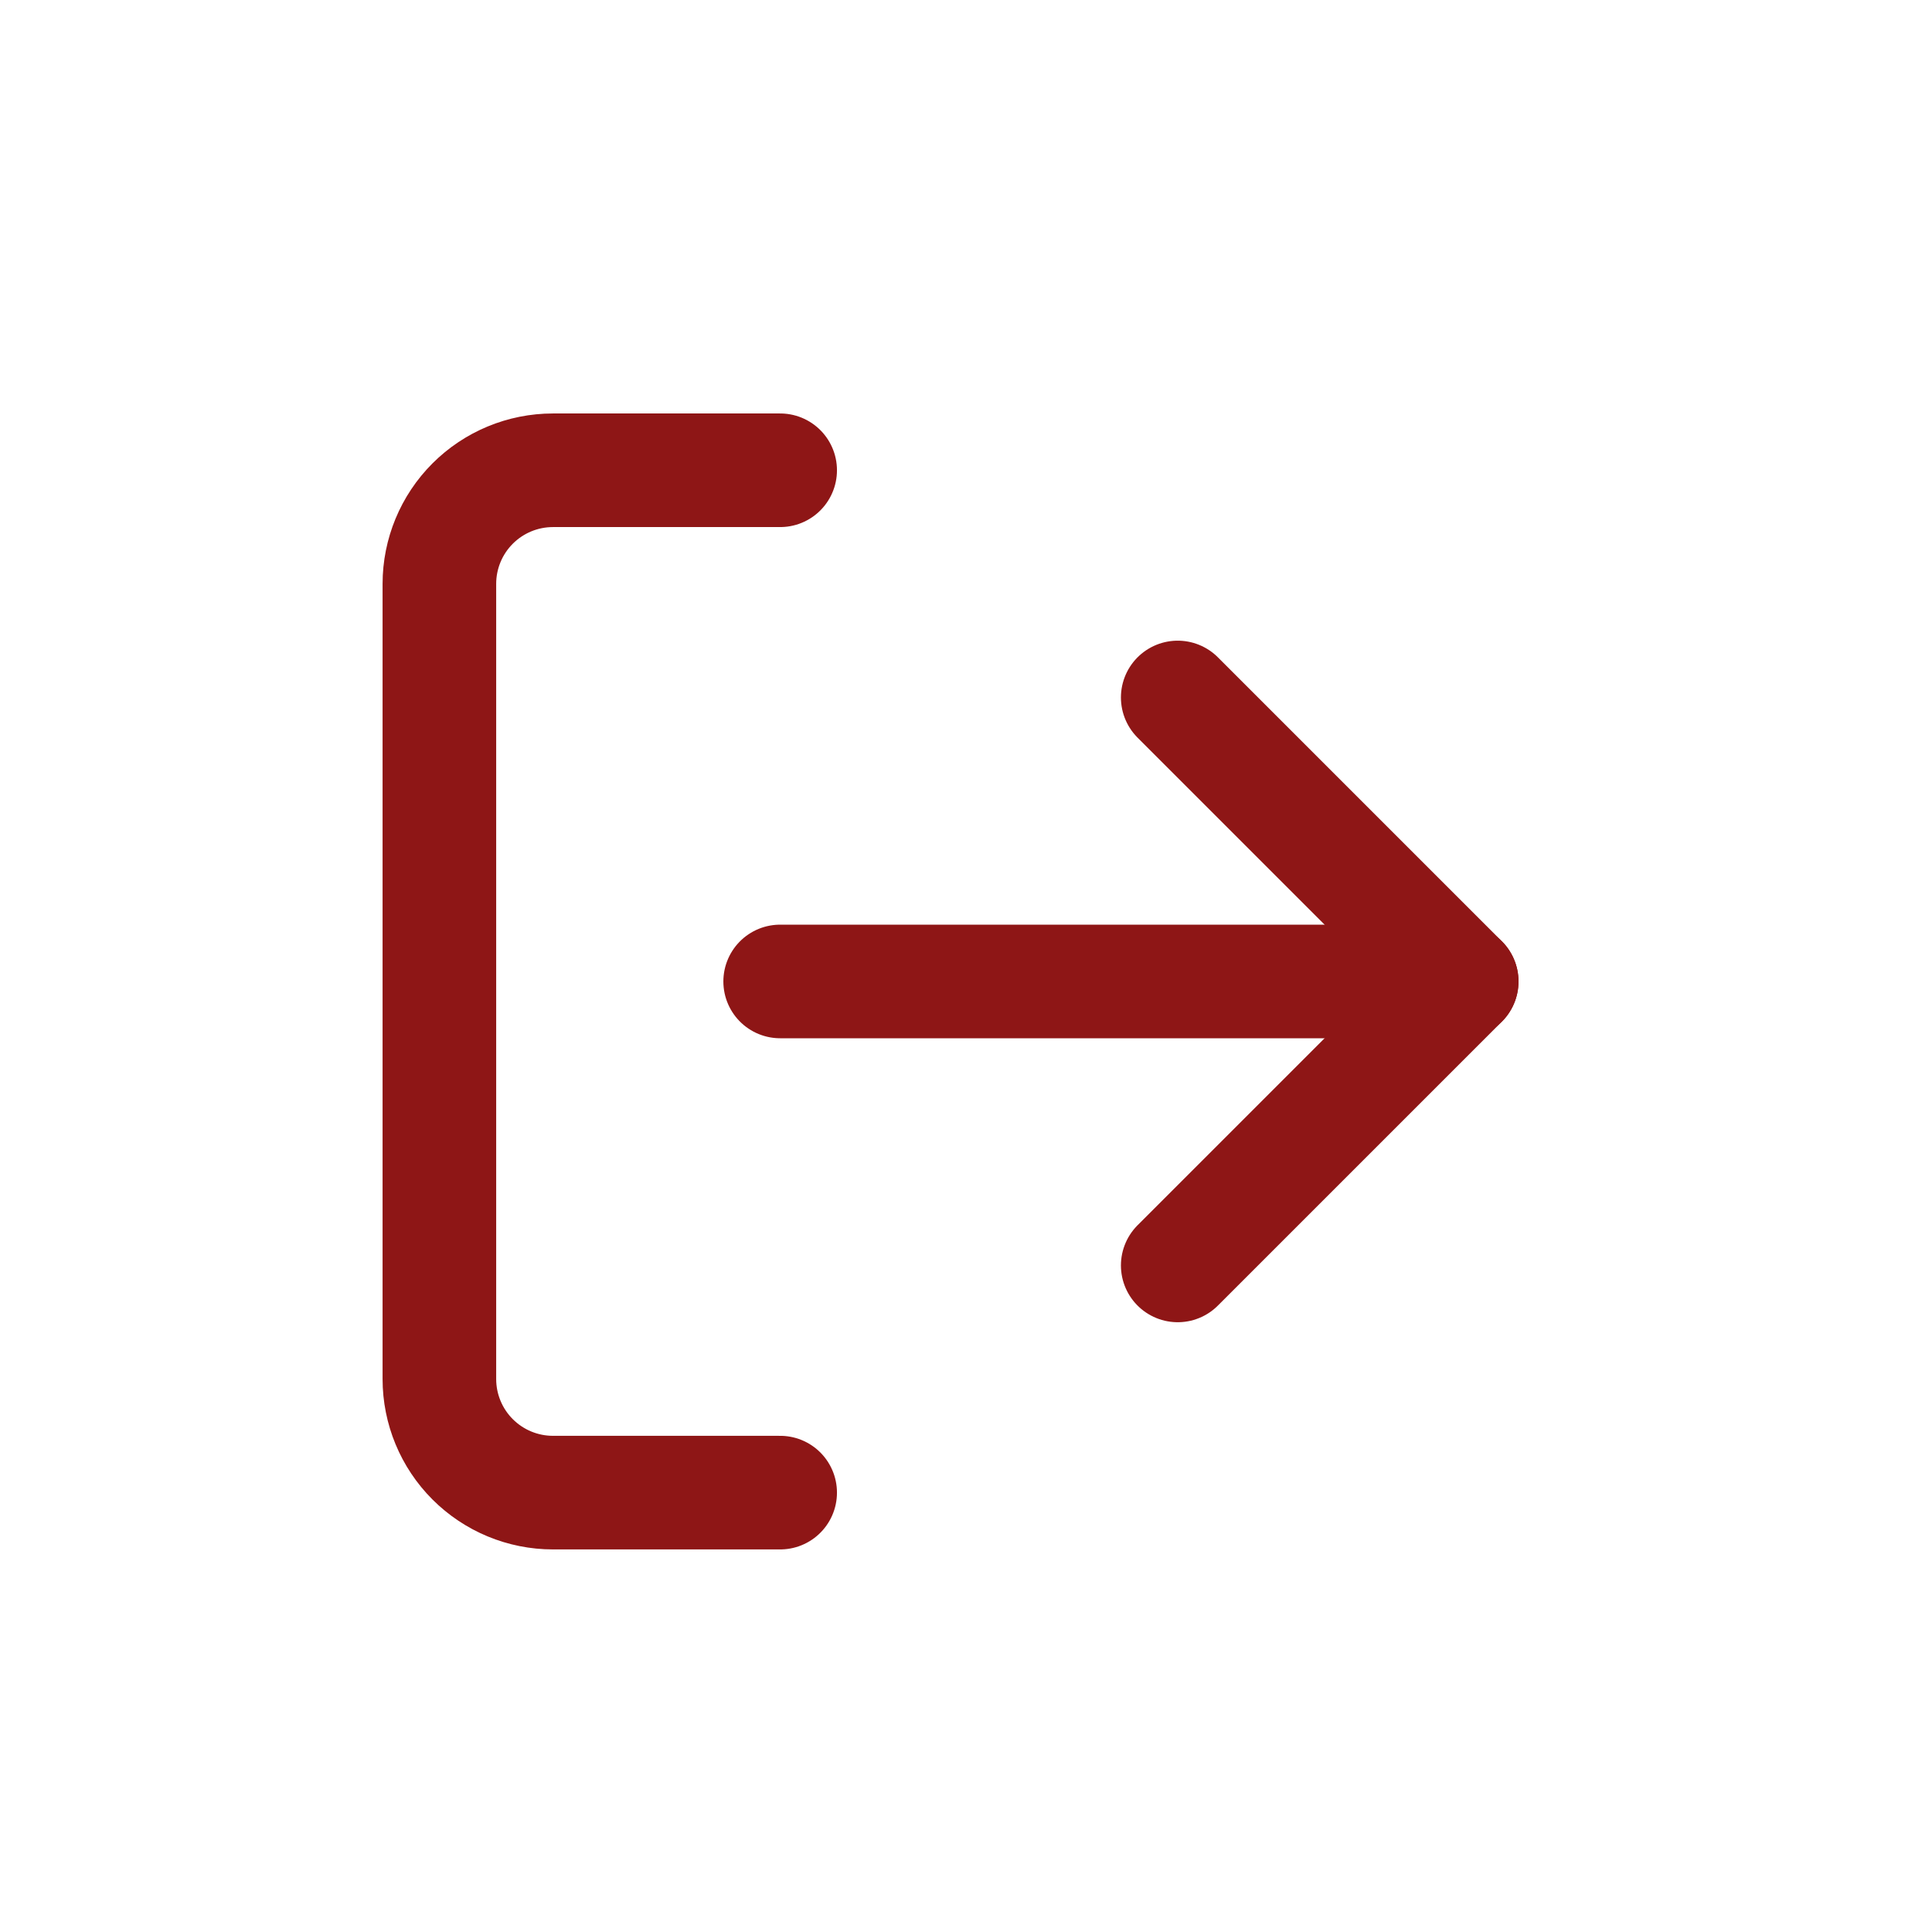 <?xml version="1.0" encoding="UTF-8"?>
<!DOCTYPE svg PUBLIC "-//W3C//DTD SVG 1.1//EN" "http://www.w3.org/Graphics/SVG/1.1/DTD/svg11.dtd">
<!-- Creator: CorelDRAW -->
<svg xmlns="http://www.w3.org/2000/svg" xml:space="preserve" width="0.9cm" height="0.9cm" version="1.1" style="shape-rendering:geometricPrecision; text-rendering:geometricPrecision; image-rendering:optimizeQuality; fill-rule:evenodd; clip-rule:evenodd"
viewBox="0 0 900 900"
 xmlns:xlink="http://www.w3.org/1999/xlink"
 xmlns:xodm="http://www.corel.com/coreldraw/odm/2003">
 <defs>
  <style type="text/css">
   <![CDATA[
    .str0 {stroke:#8E1616;stroke-width:52.92;stroke-linecap:round;stroke-linejoin:round;stroke-miterlimit:22.926}
    .fil0 {fill:none}
   ]]>
  </style>
 </defs>
 <g id="Camada_x0020_1">
  <g id="_2537754359312">
   <path class="fil0 str0" d="M363.43 695.32l-105.84 0c-14.03,0 -27.49,-5.58 -37.41,-15.5 -9.93,-9.93 -15.5,-23.39 -15.5,-37.42l0 -370.41c0,-14.03 5.57,-27.49 15.5,-37.42 9.92,-9.92 23.38,-15.5 37.41,-15.5l105.84 0"/>
   <polyline class="fil0 str0" points="548.63,589.48 680.92,457.2 548.63,324.91 "/>
   <line class="fil0 str0" x1="680.92" y1="457.2" x2="363.43" y2= "457.2" />
  </g>
 </g>
</svg>
